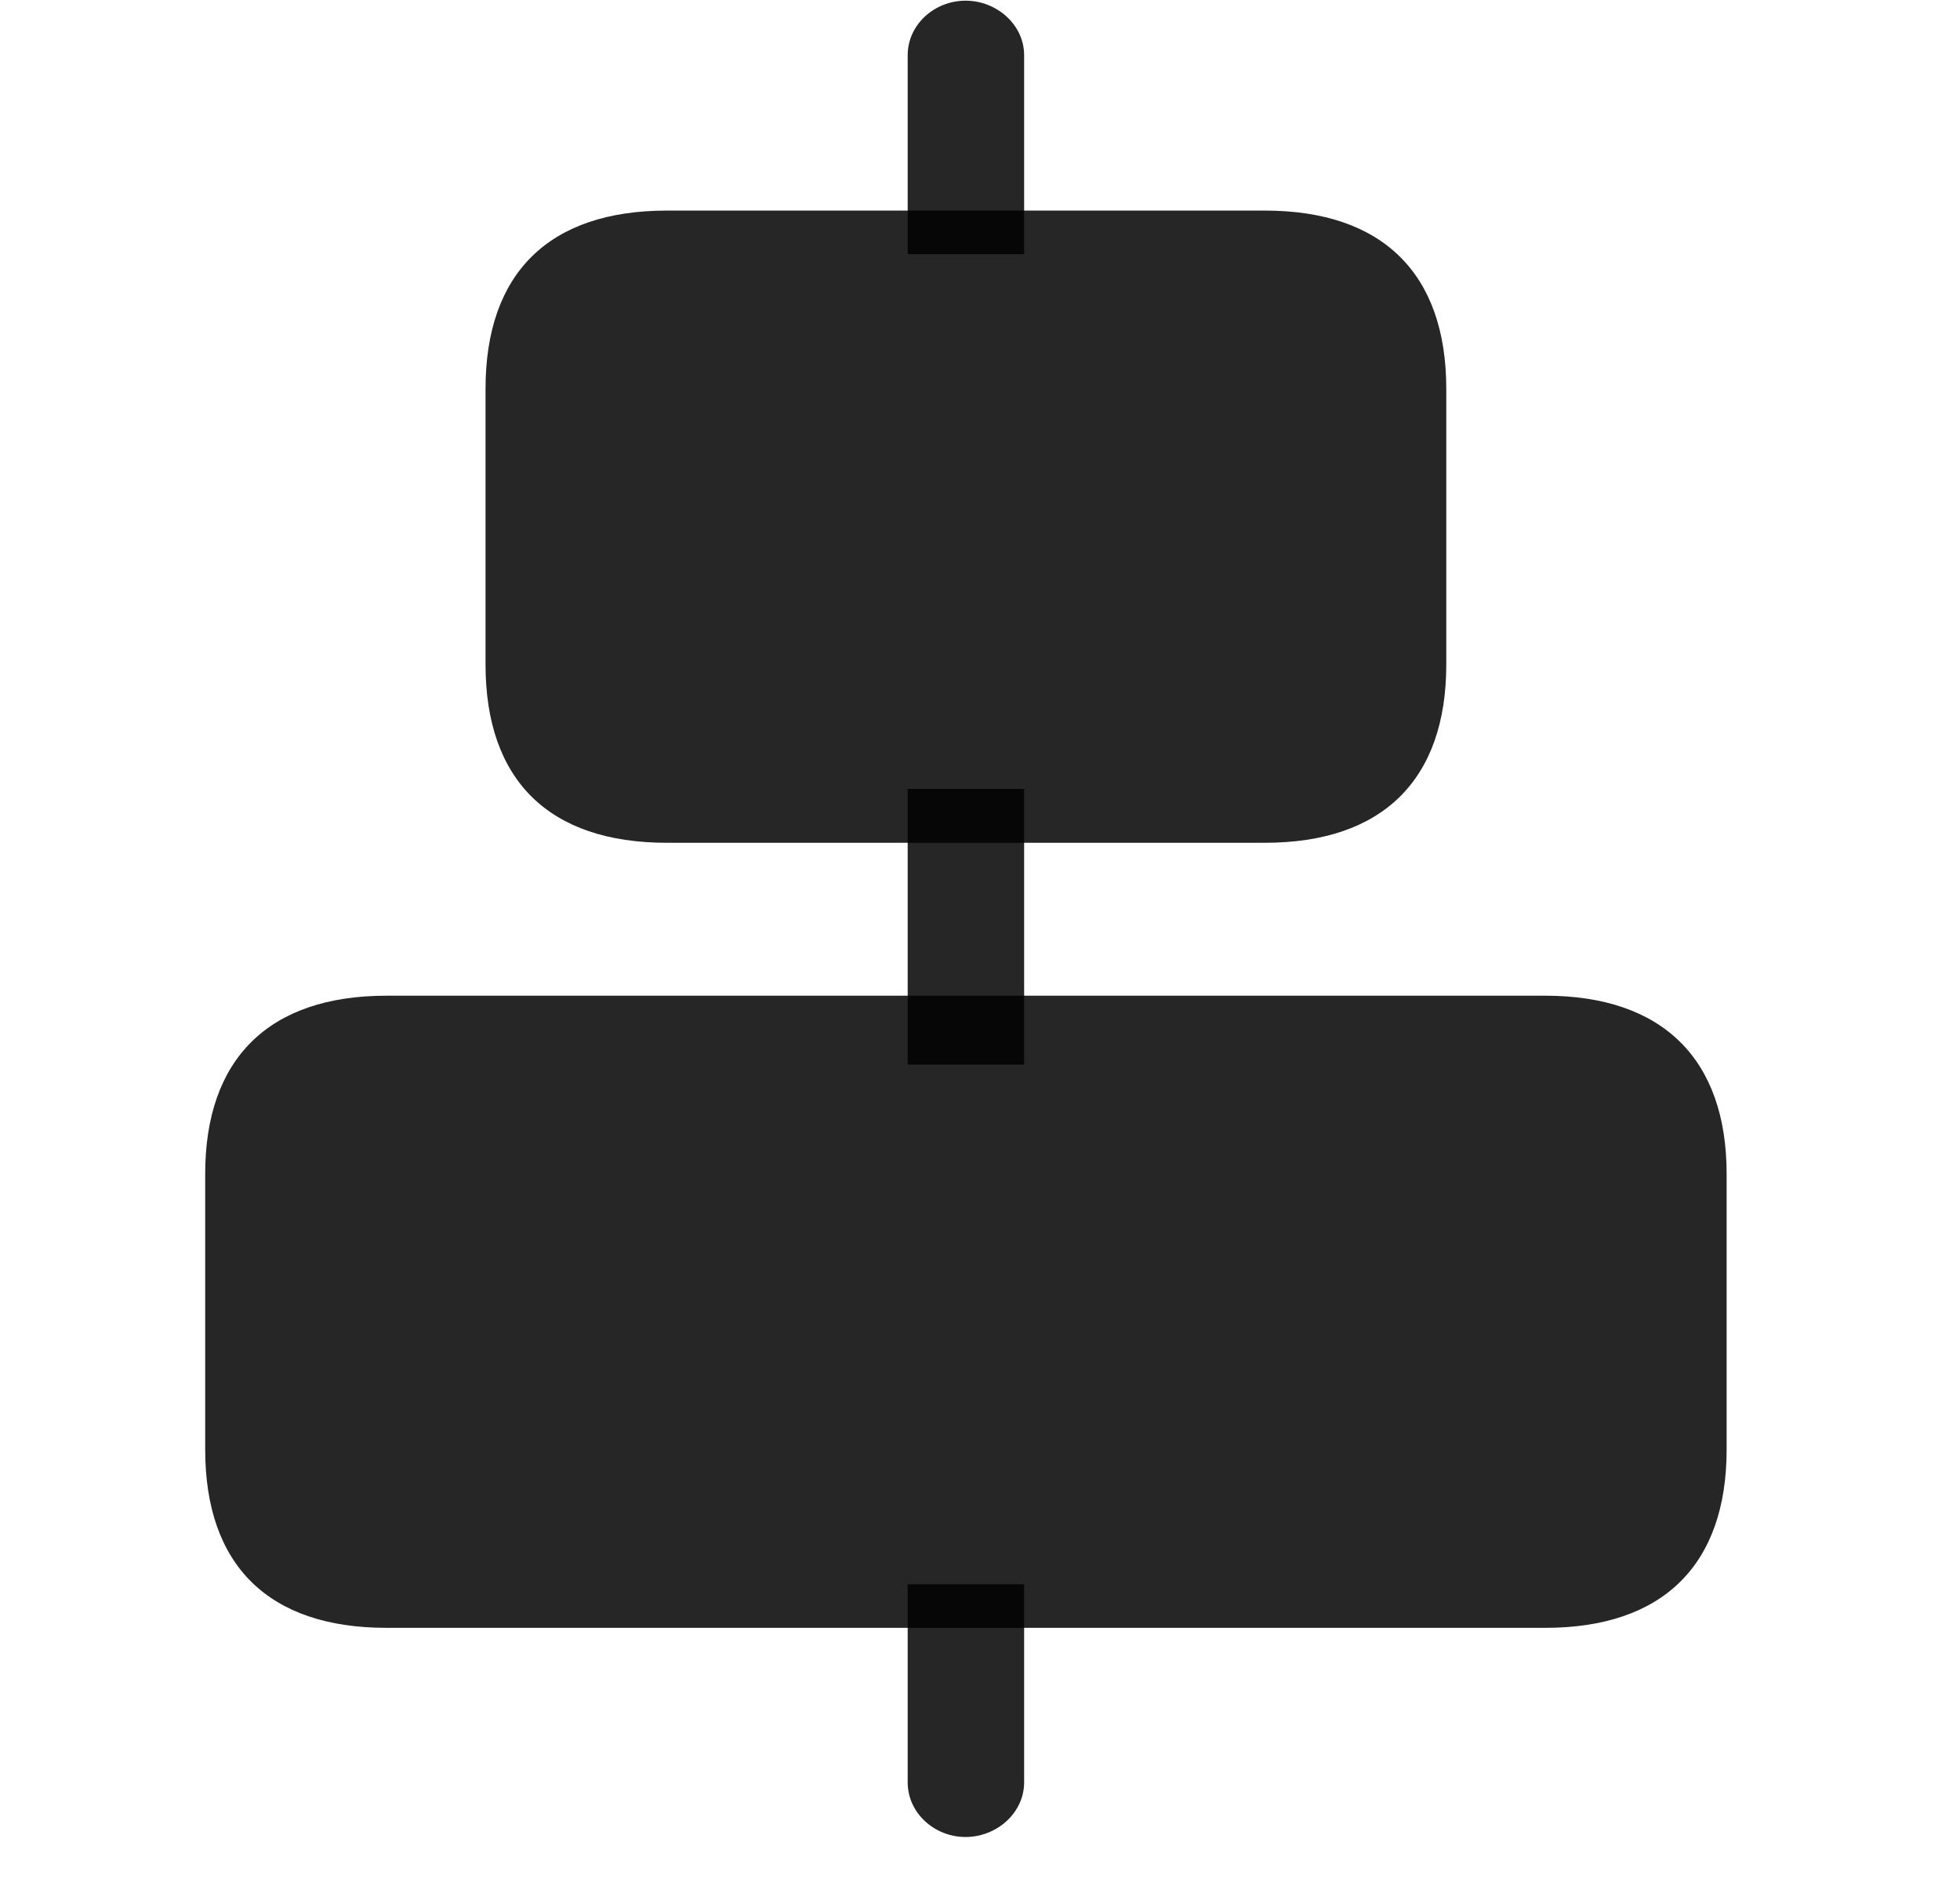 <svg width="29" height="28" viewBox="0 0 29 28" fill="currentColor" xmlns="http://www.w3.org/2000/svg">
<g clip-path="url(#clip0_2207_36615)">
<path d="M13.43 3.76H15.153V0.818C15.153 0.361 14.743 0.01 14.286 0.01C13.829 0.01 13.43 0.361 13.43 0.818V3.76ZM13.43 15.748H15.153V11.67H13.43V15.748ZM14.286 27.174C14.743 27.174 15.153 26.822 15.153 26.365V23.436H13.43V26.365C13.43 26.822 13.829 27.174 14.286 27.174Z" fill="currentColor" fill-opacity="0.85"/>
<path d="M9.868 12.467H18.715C20.45 12.467 21.399 11.541 21.399 9.83V5.752C21.399 4.041 20.45 3.115 18.715 3.115H9.868C8.122 3.115 7.184 4.041 7.184 5.752V9.83C7.184 11.541 8.122 12.467 9.868 12.467ZM5.719 24.08H22.864C24.598 24.08 25.547 23.154 25.547 21.443V17.365C25.547 15.666 24.598 14.729 22.864 14.729H5.719C3.973 14.729 3.036 15.666 3.036 17.365V21.443C3.036 23.154 3.973 24.08 5.719 24.08Z" fill="currentColor" fill-opacity="0.85"/>
</g>
<defs>
<clipPath id="clip0_2207_36615">
<rect width="22.512" height="27.199" fill="currentColor" transform="translate(3.036 0.01)"/>
</clipPath>
</defs>
</svg>
